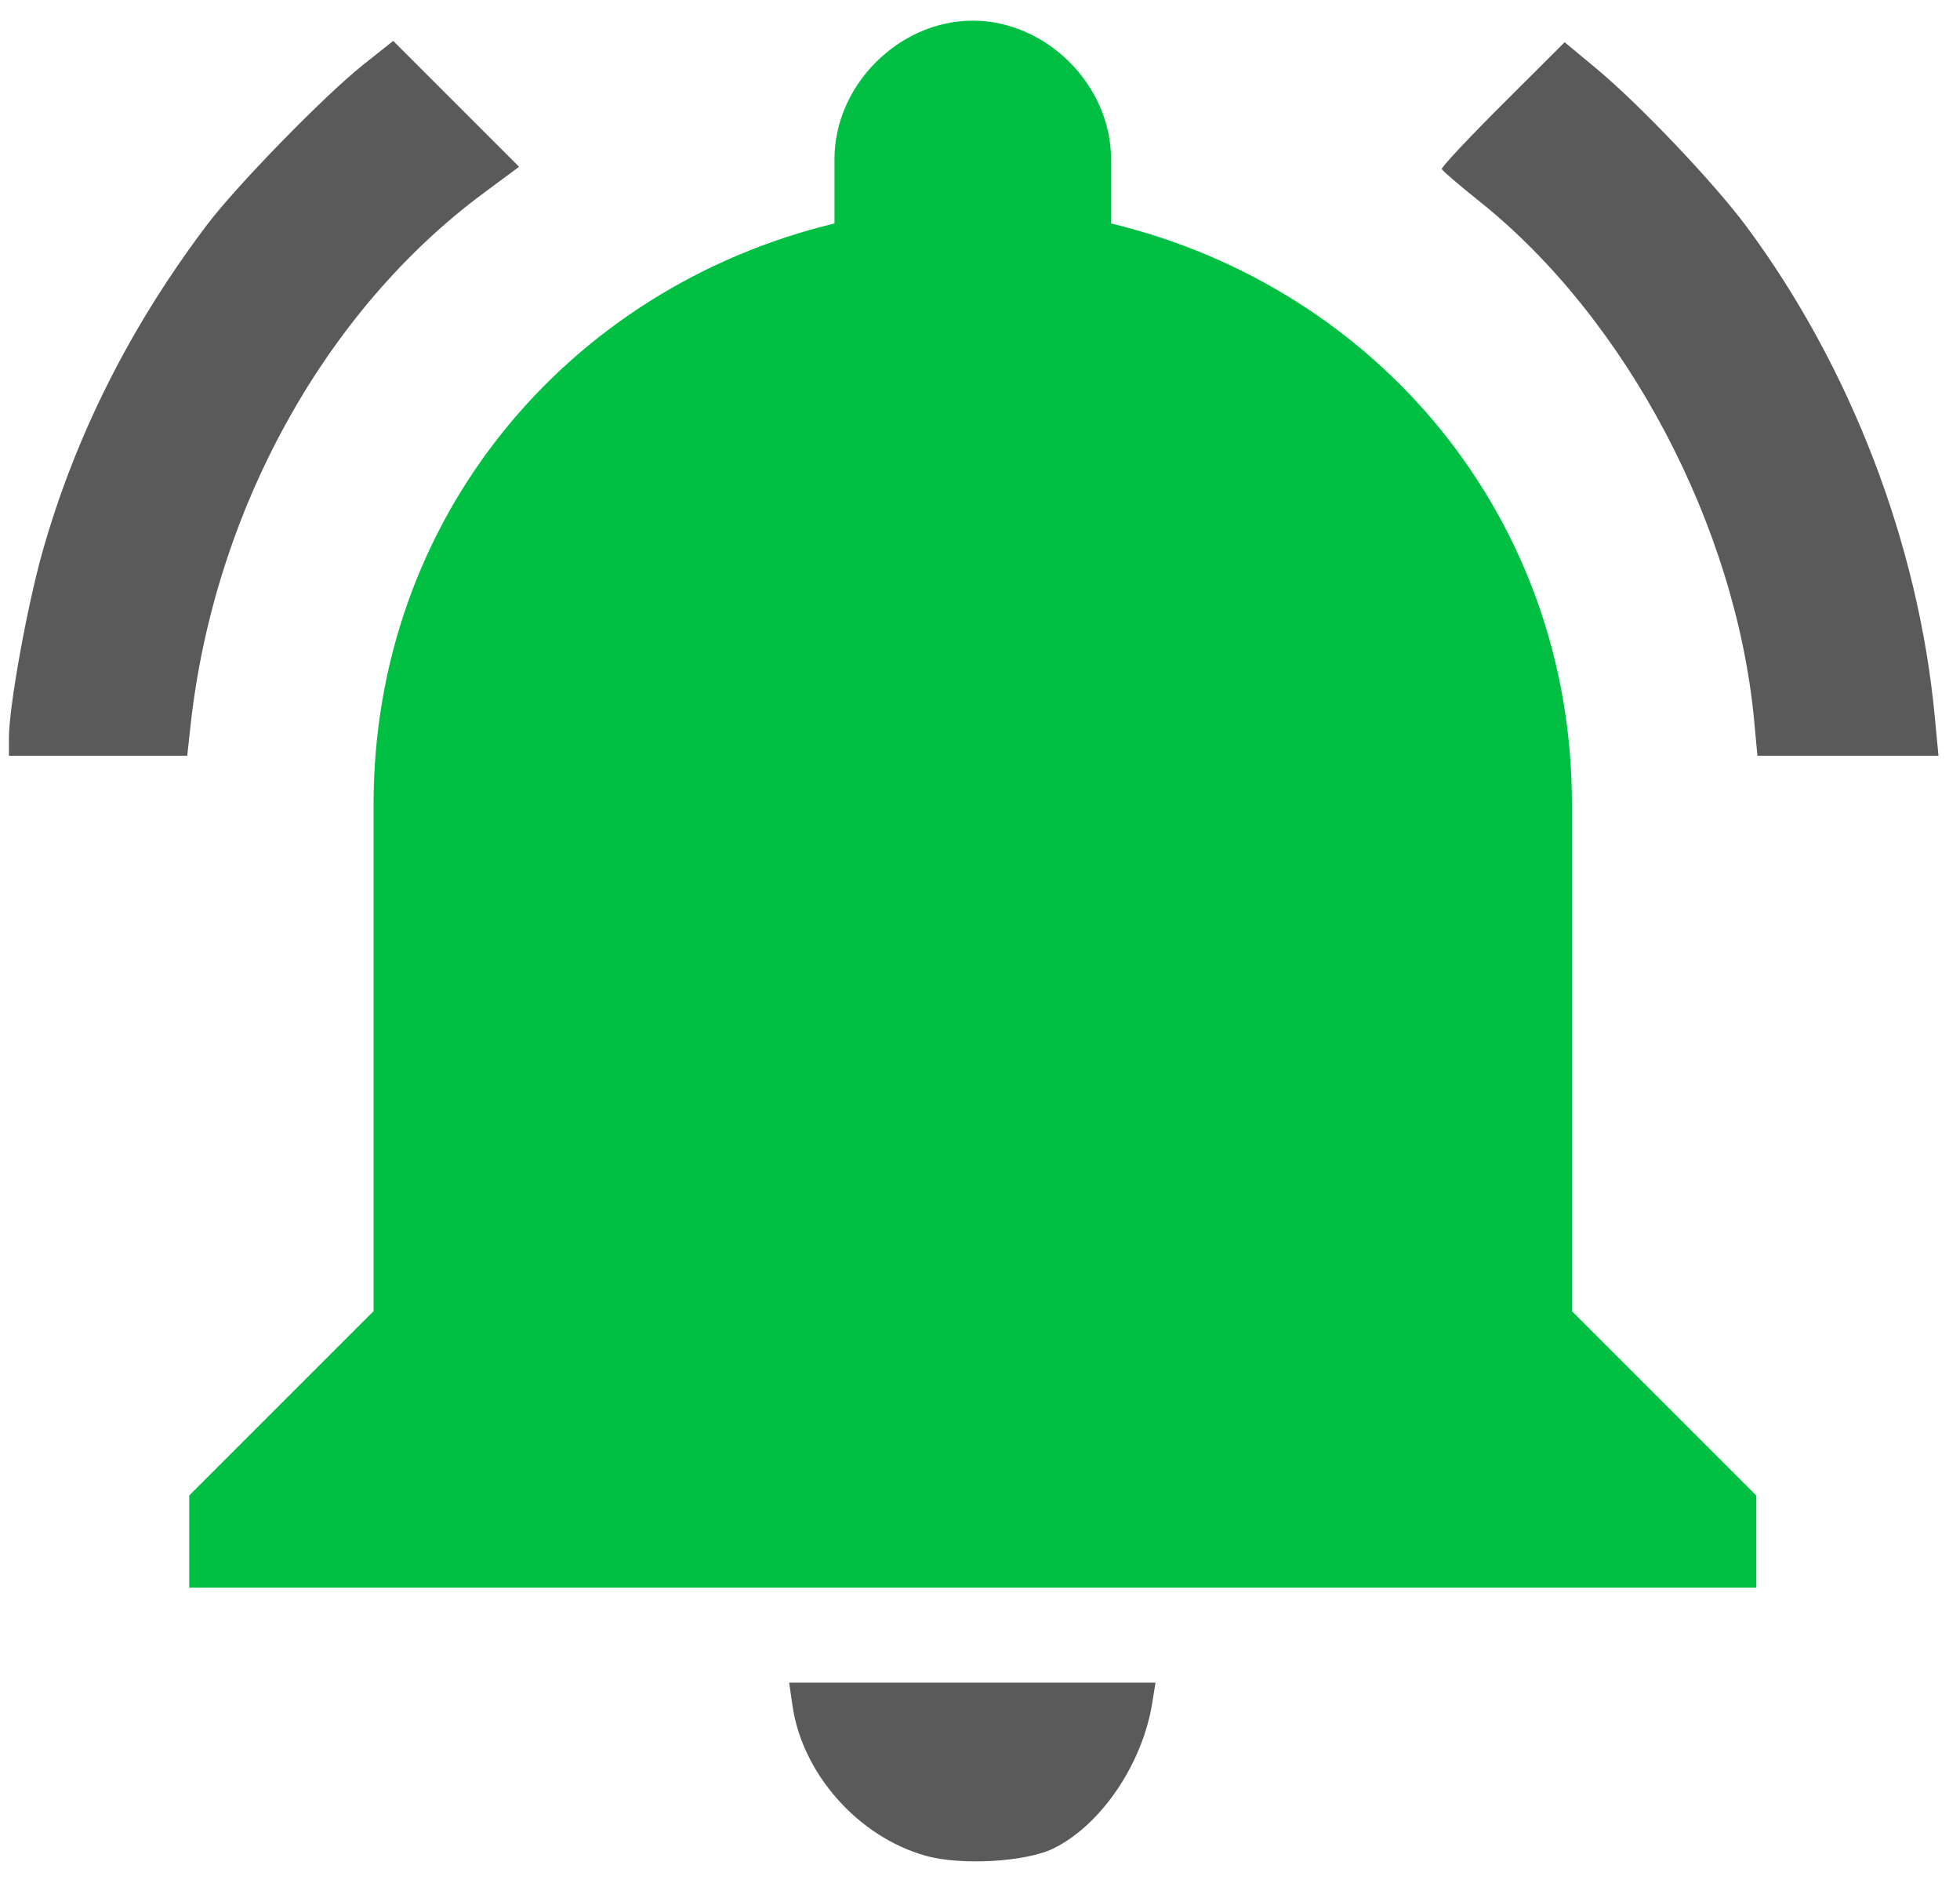 <?xml version="1.0" encoding="UTF-8"?>
<svg width="81px" height="78px" viewBox="0 0 81 78" version="1.1" xmlns="http://www.w3.org/2000/svg" xmlns:xlink="http://www.w3.org/1999/xlink">
    <!-- Generator: Sketch 63.1 (92452) - https://sketch.com -->
    <title>Untitled 2</title>
    <desc>Created with Sketch.</desc>
    <g id="Page-1" stroke="none" stroke-width="1" fill="none" fill-rule="evenodd">
        <g id="config_notifications_orange" fill-rule="nonzero">
            <path d="M64.962,33.235 C64.962,21.426 56.962,11.902 45.915,9.235 L45.915,6.569 C45.915,3.521 43.248,0.854 40.201,0.854 C37.153,0.854 34.486,3.521 34.486,6.569 L34.486,9.235 C23.439,11.902 15.439,21.426 15.439,33.235 L15.439,54.188 L7.82,61.807 L7.82,65.616 L72.582,65.616 L72.582,61.807 L64.962,54.188 L64.962,33.235 Z" id="path" fill="#01BF42"></path>
            <path d="M38.26,76.697 C35.472,75.917 33.158,73.311 32.751,70.494 L32.613,69.541 L40.183,69.541 L47.752,69.541 L47.619,70.376 C47.214,72.904 45.503,75.427 43.535,76.394 C42.4,76.951 39.72,77.106 38.26,76.697 Z" id="path" stroke-opacity="0" stroke="#000000" stroke-width="0.5" fill="#5a5a5a"></path>
            <path d="M0.369,30.483 C0.369,29.22 1.124,25.038 1.754,22.811 C3.117,17.991 5.399,13.46 8.57,9.273 C9.79,7.662 13.401,3.959 14.977,2.703 L16.249,1.69 L18.851,4.291 L21.452,6.893 L19.986,7.98 C13.4,12.862 8.843,21.14 7.875,29.981 L7.738,31.235 L4.053,31.235 L0.369,31.235 L0.369,30.483 Z" id="path" stroke-opacity="0" stroke="#000000" stroke-width="0.5" fill="#5a5a5a"></path>
            <path d="M72.496,29.813 C71.748,21.766 67.236,13.209 61.182,8.355 C60.331,7.673 59.611,7.058 59.583,6.989 C59.555,6.919 60.686,5.711 62.097,4.304 L64.661,1.745 L65.958,2.822 C67.753,4.313 70.85,7.571 72.185,9.374 C76.475,15.165 79.274,22.446 79.954,29.58 L80.111,31.235 L76.37,31.235 L72.628,31.235 L72.496,29.813 Z" id="path" stroke-opacity="0" stroke="#000000" stroke-width="0.5" fill="#5a5a5a"></path>
        </g>
    </g>
</svg>